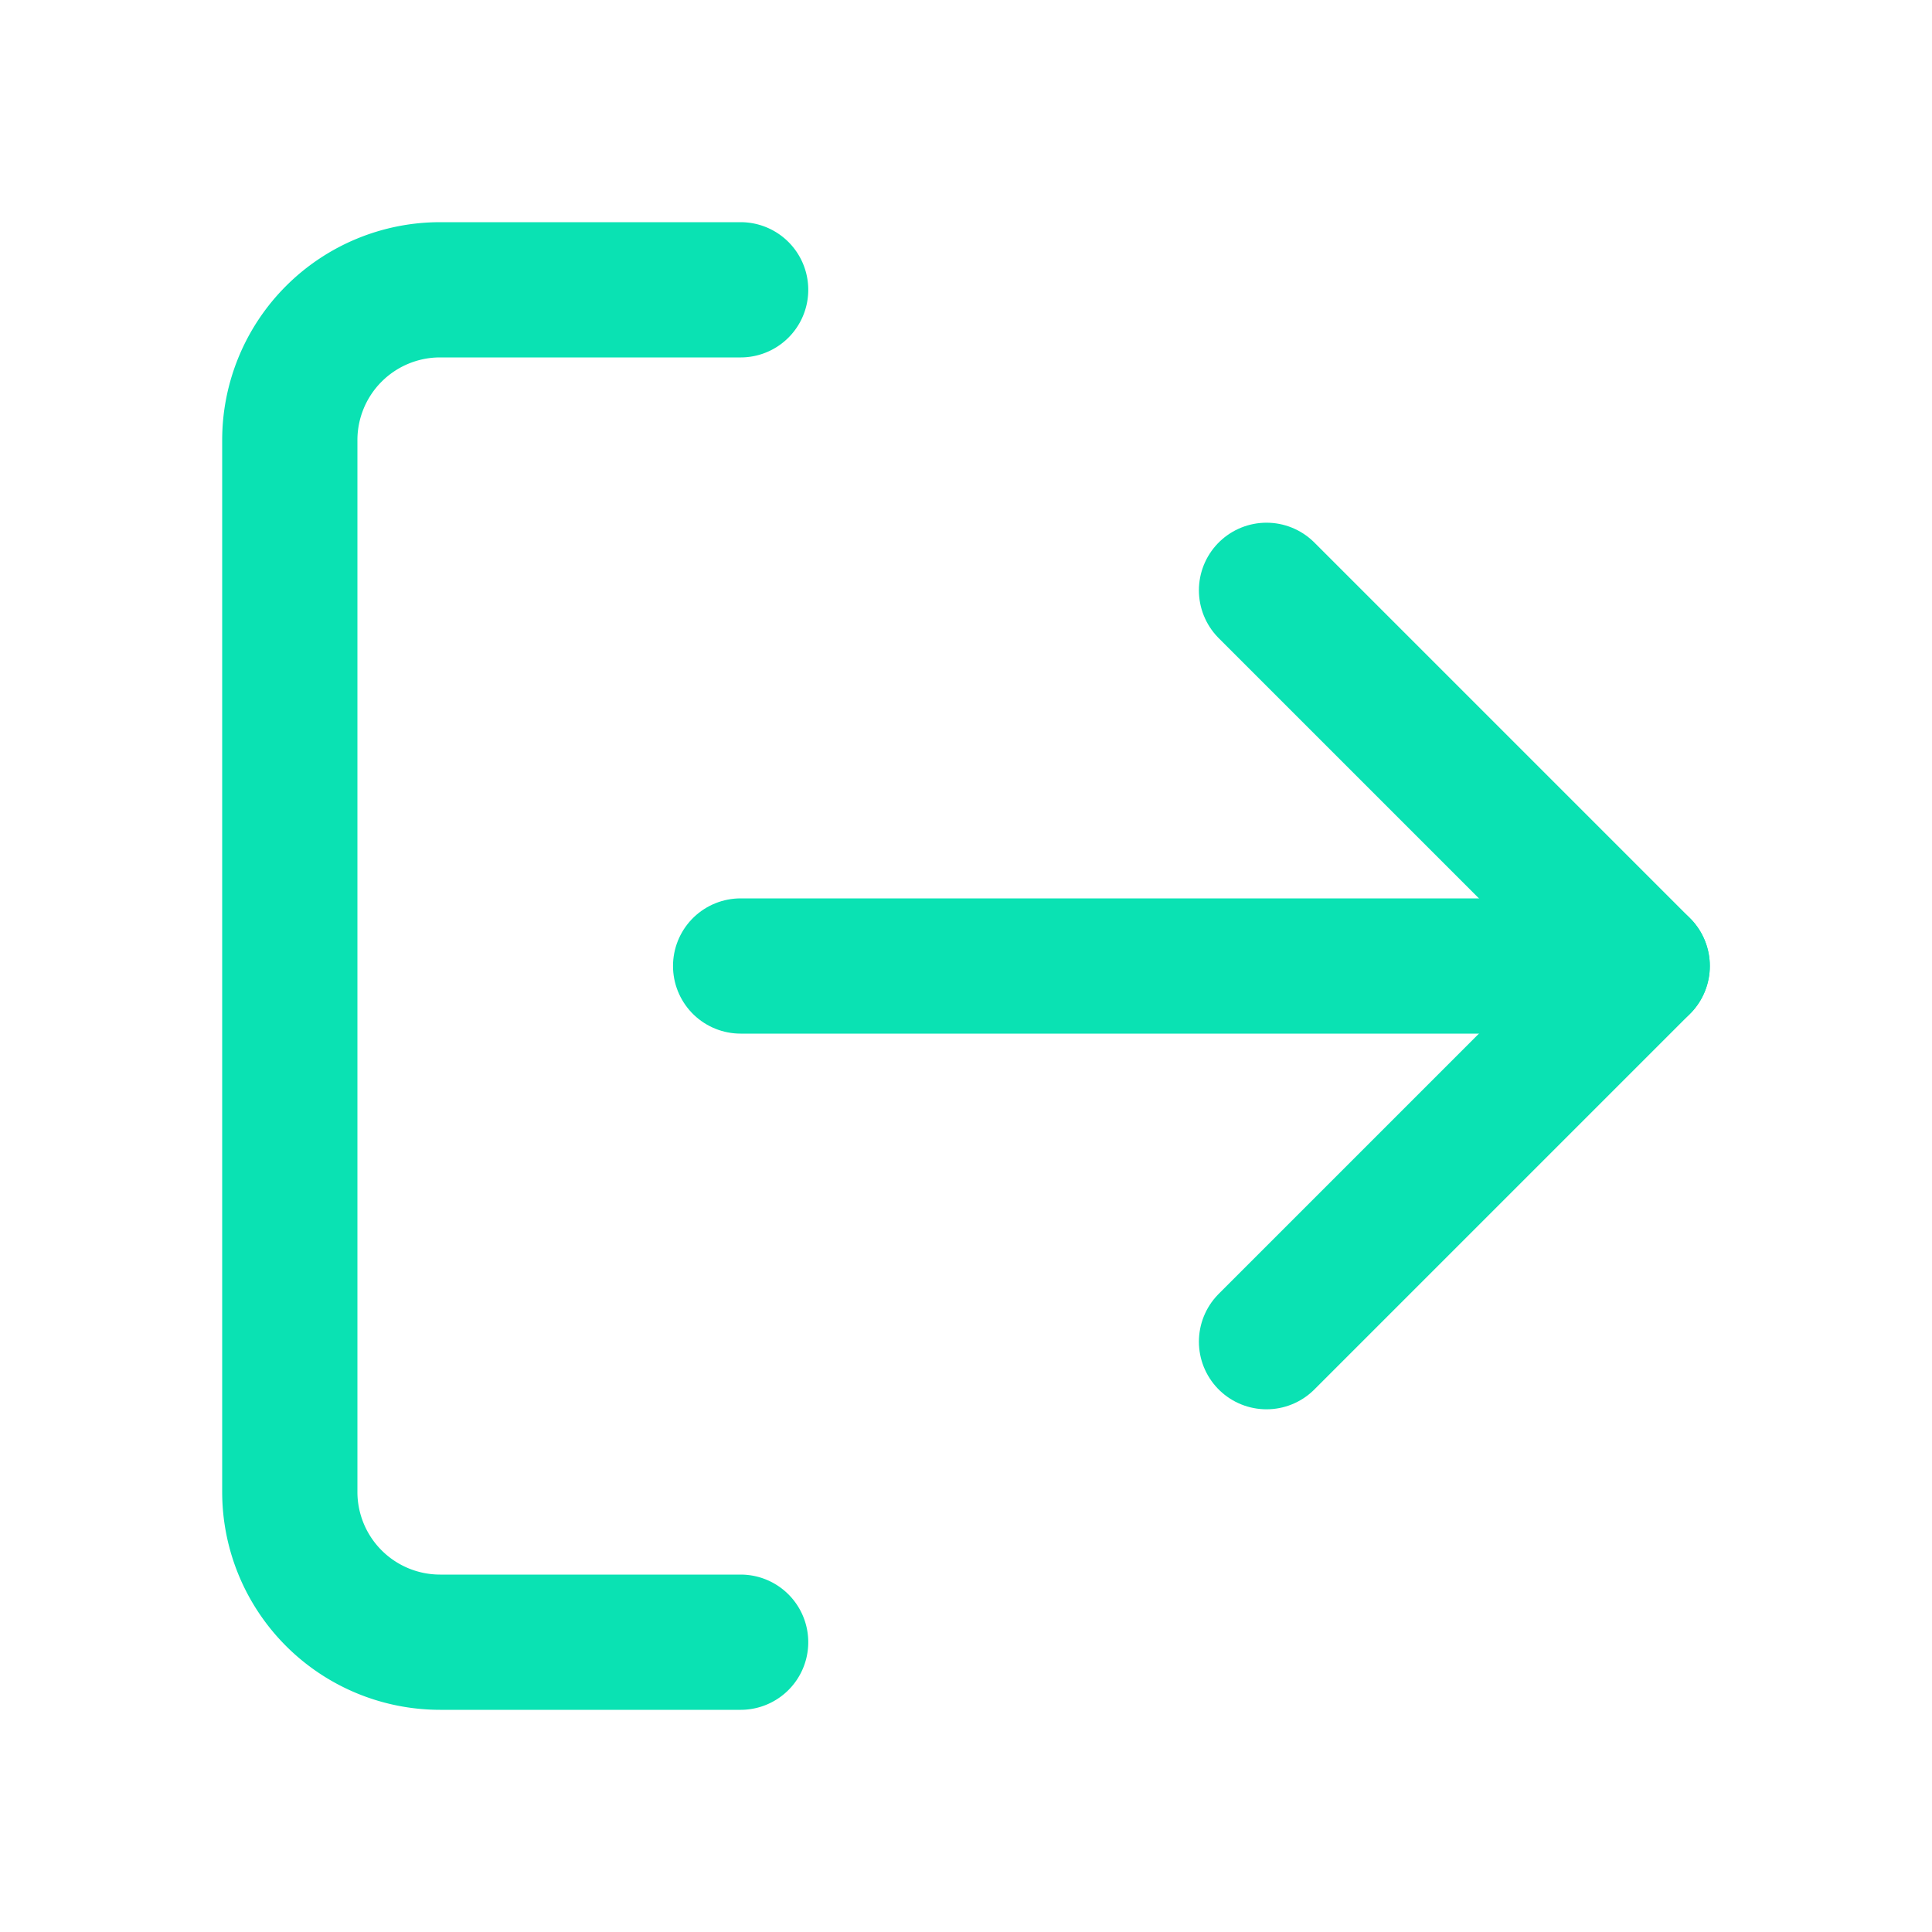 <svg xmlns="http://www.w3.org/2000/svg" width="20" height="20" viewBox="0 0 20 20"><defs><style>.a,.b{fill:none;}.b{stroke:#0ae2b3;stroke-linecap:round;stroke-linejoin:round;stroke-width:1.4px;}</style></defs><rect class="a" width="20" height="20"/><path class="b" d="M7.667,17H4.556A1.556,1.556,0,0,1,3,15.444V4.556A1.556,1.556,0,0,1,4.556,3H7.667"/><path class="b" d="M16,14.778l3.889-3.889L16,7" transform="translate(-2.889 -0.889)"/><line class="b" x1="9.333" transform="translate(7.667 10)"/></svg>